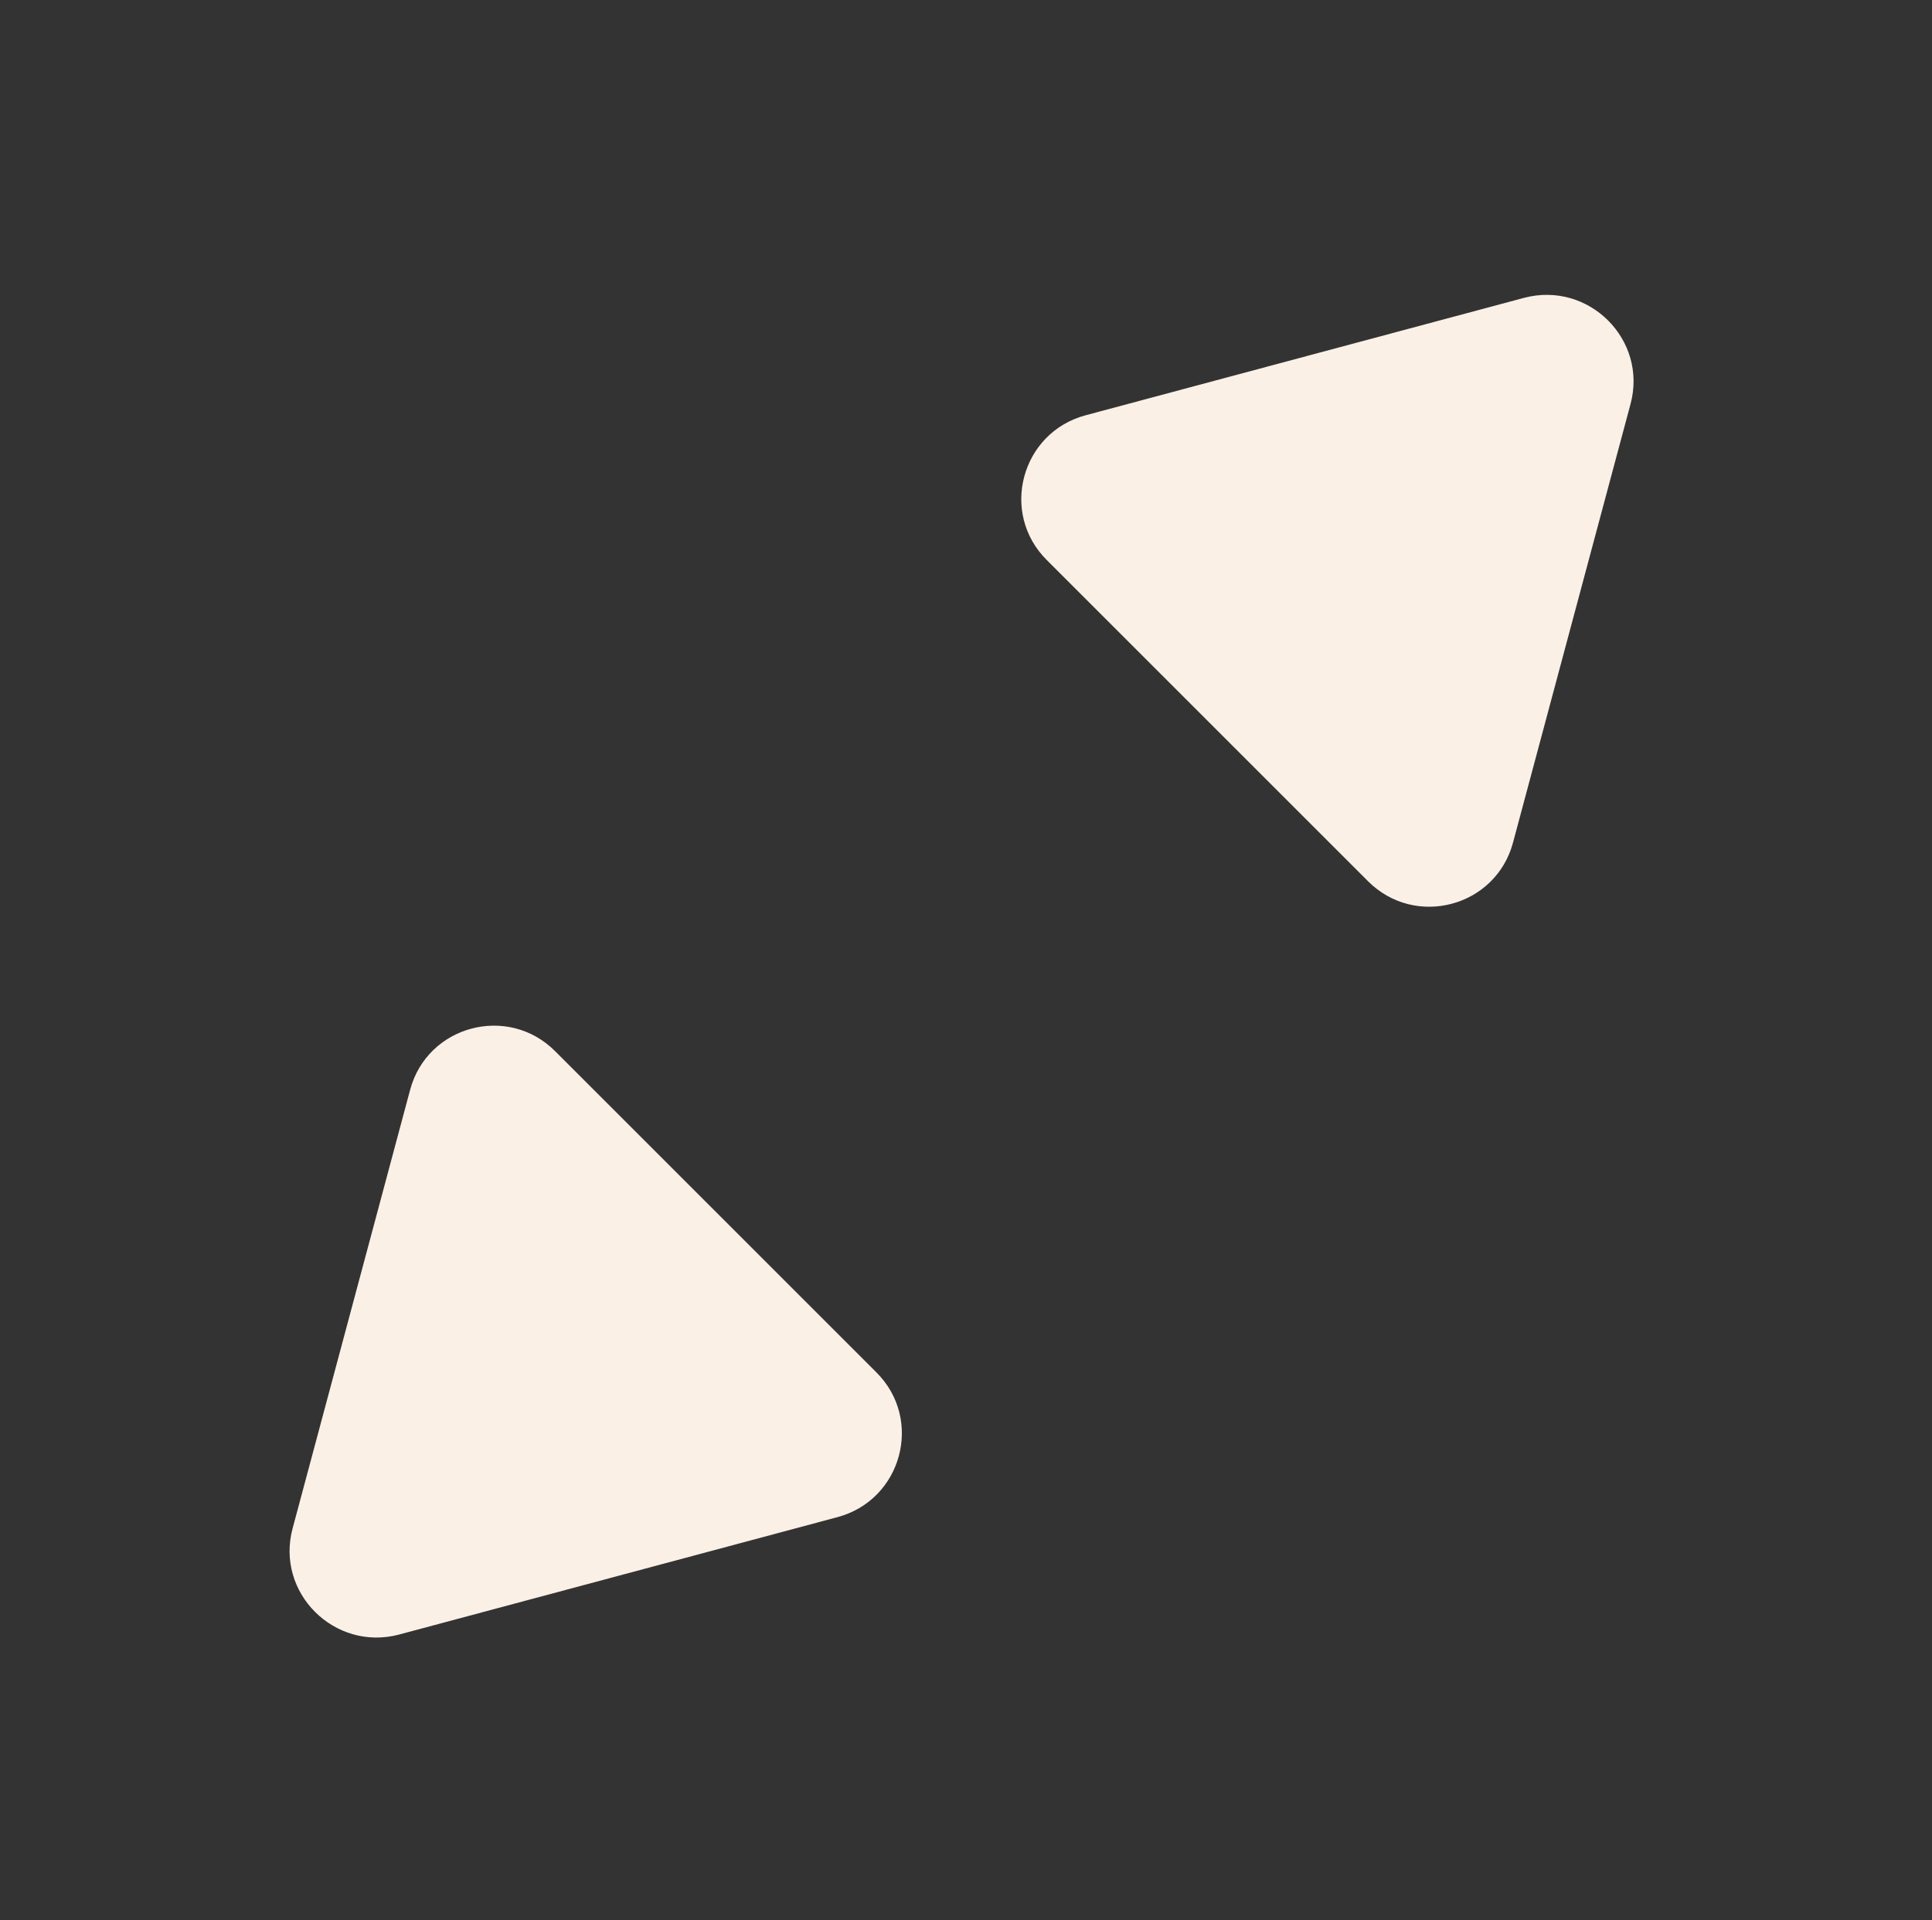 <?xml version="1.0" encoding="UTF-8"?>
<svg id="content" xmlns="http://www.w3.org/2000/svg" viewBox="0 0 48 47.72">
  <rect x="0" y="0" width="48" height="47.72" fill="#333333" stroke="none"/>
  <defs>
    <style>
      .cls-1 {
        fill: linen;
      }
    </style>
  </defs>
  <path class="cls-1" d="M9.91,40.62l10.9-2.92c1.6-.43,2.14-2.43.96-3.6l-7.98-7.98c-1.17-1.17-3.17-.64-3.6.96l-2.92,10.9c-.43,1.6,1.04,3.06,2.64,2.64Z"/>
  <path class="cls-1" d="M37.87,7.4l-10.9,2.92c-1.6.43-2.14,2.43-.96,3.6l7.98,7.98c1.17,1.17,3.17.64,3.6-.96l2.92-10.9c.43-1.6-1.04-3.06-2.64-2.64Z"/>
</svg>